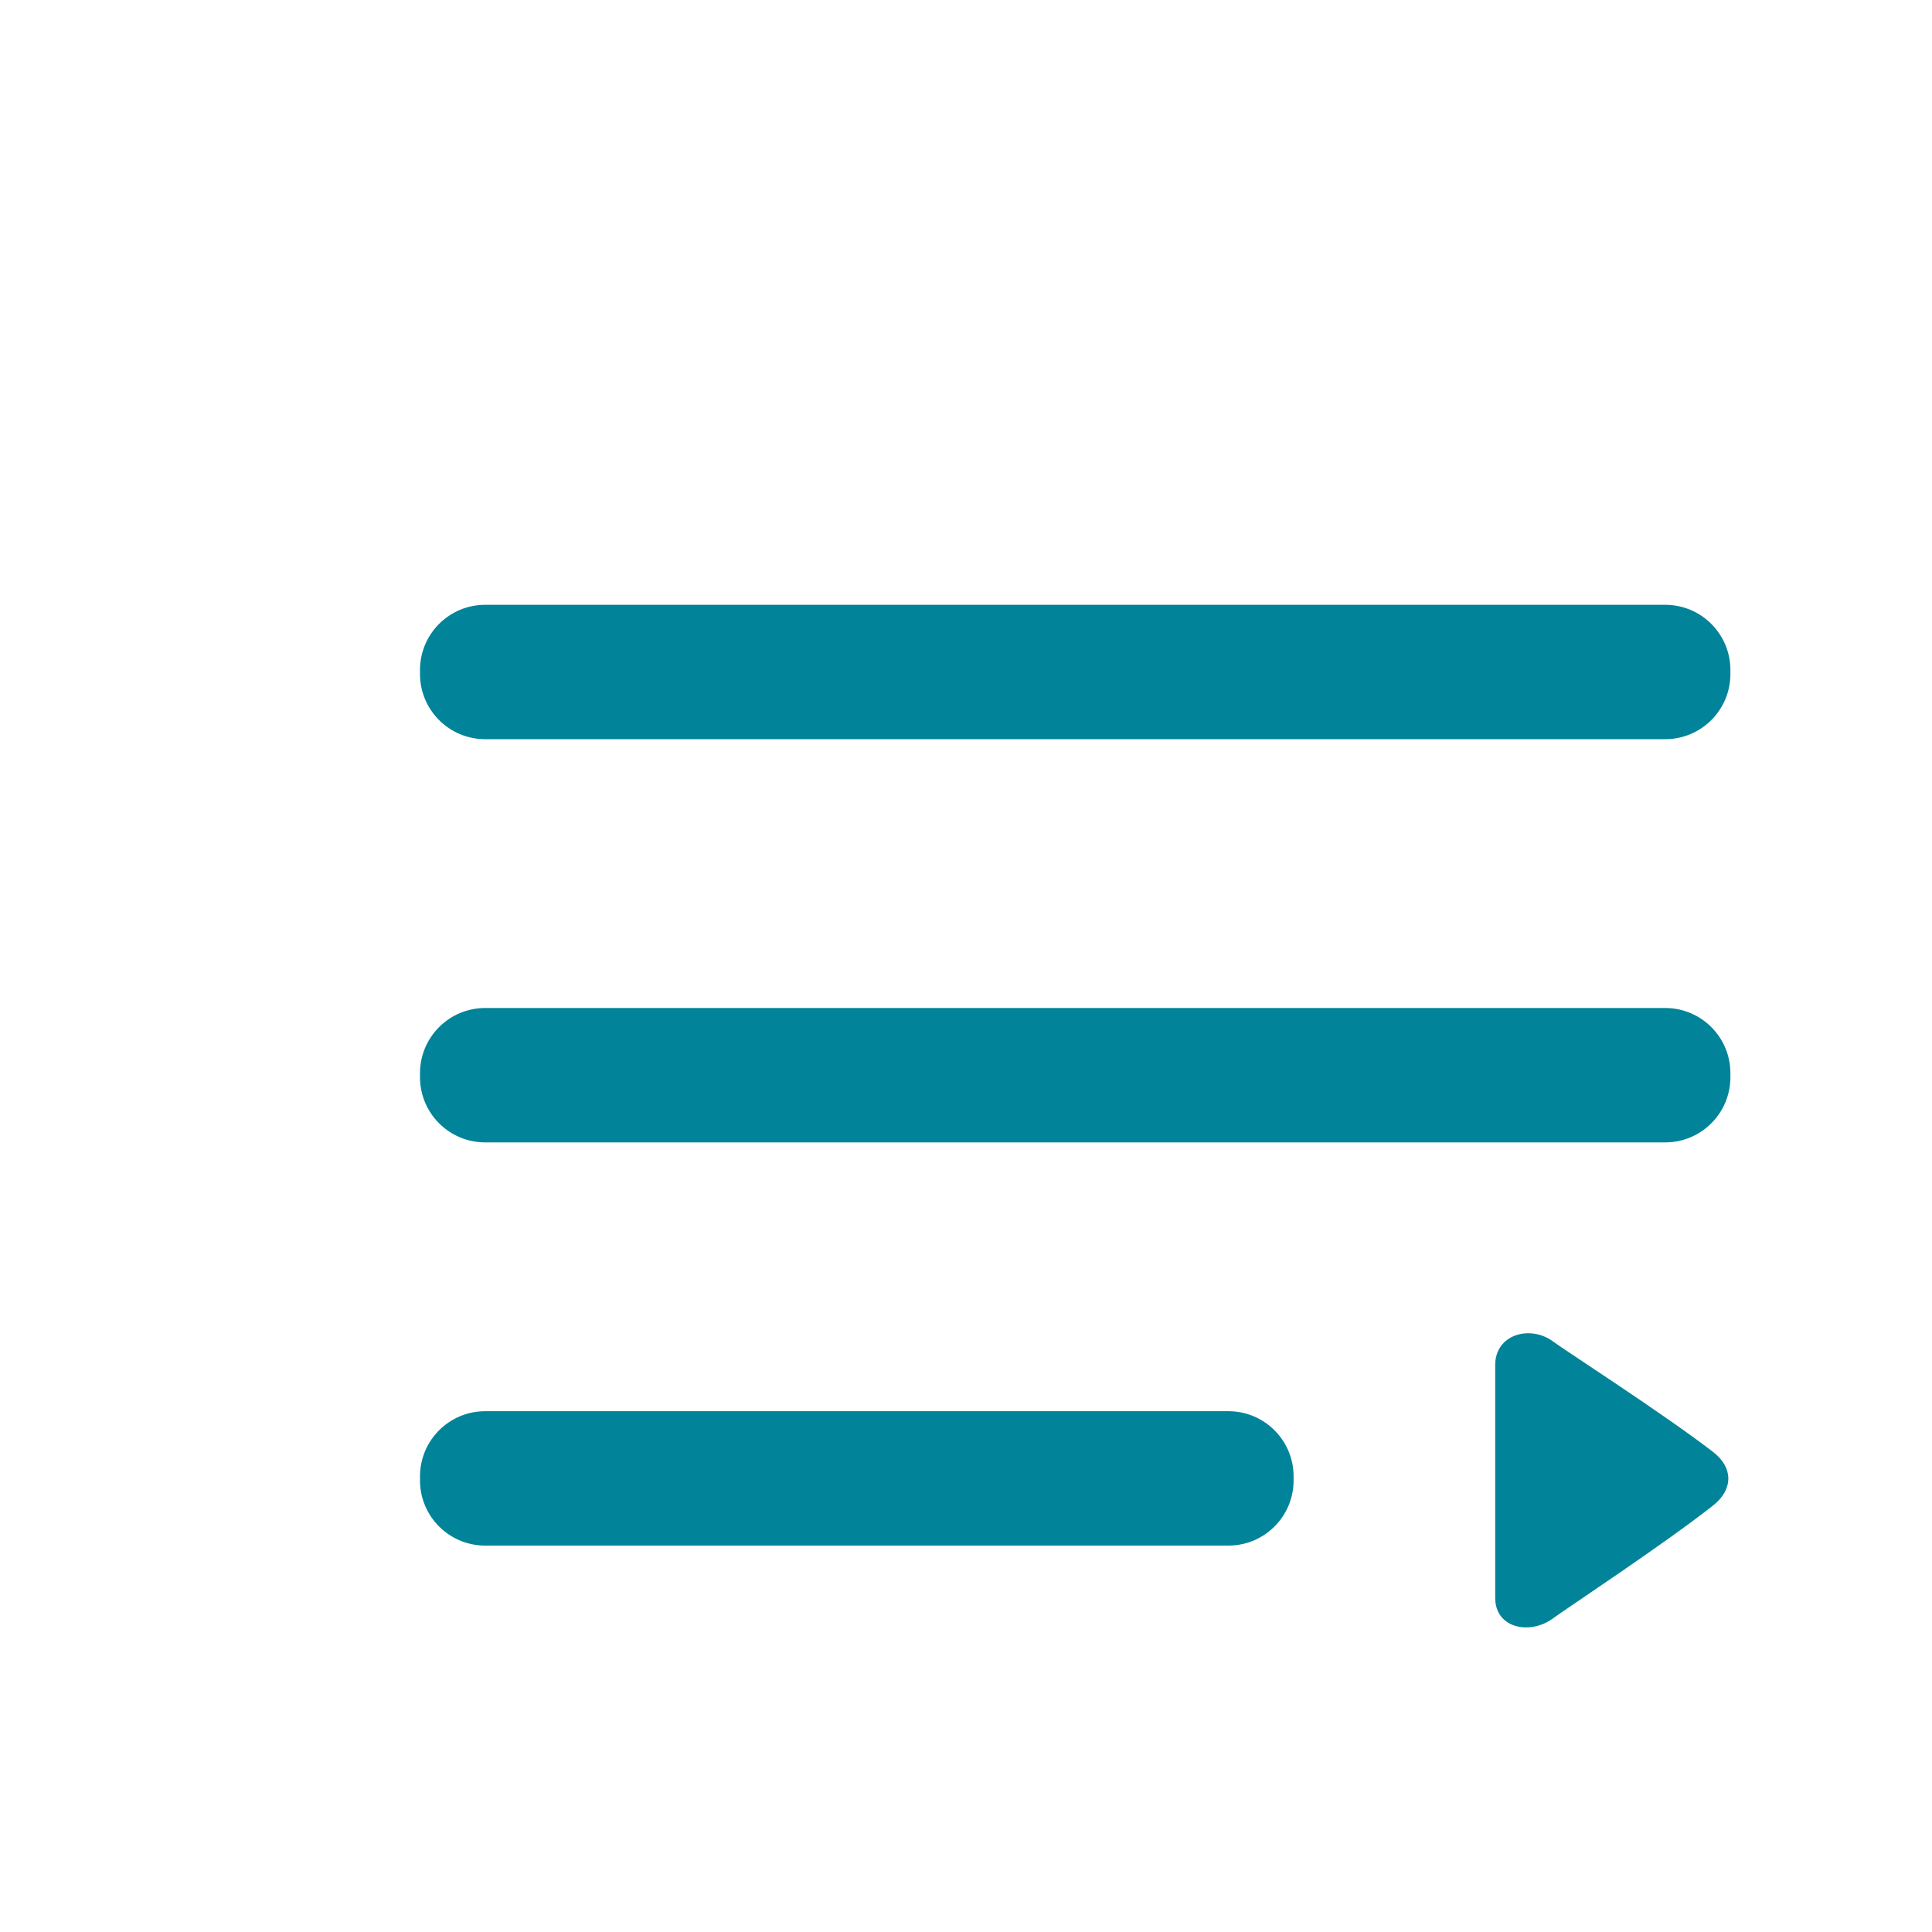 <svg enable-background="new 0 0 115 115" 
height="50px" version="1.1" viewBox="0 0 115 115" width="50px" 
xml:space="preserve" xmlns="http://www.w3.org/2000/svg" xmlns:xlink="http://www.w3.org/1999/xlink">

<g id="Layer_2"/>
<g id="Layer_1"><g>

<path d="M77,88.119C77,90.263,75.263,92,73.119,92H28.881C26.737,92,25,90.263,25,88.119v-0.238    C25,85.737,26.737,84,28.881,84h44.238C75.263,84,77,85.737,77,87.881V88.119z" fill="#018499" />
<path d="M103,64.119c0,2.144-1.737,3.881-3.881,3.881H28.881C26.737,68,25,66.263,25,64.119v-0.238    C25,61.737,26.737,60,28.881,60h70.238c2.144,0,3.881,1.737,3.881,3.881V64.119z" fill="#018499"/>
<path d="M103,40.119c0,2.144-1.737,3.881-3.881,3.881H28.881C26.737,44,25,42.263,25,40.119v-0.238    C25,37.737,26.737,36,28.881,36h70.238c2.144,0,3.881,1.737,3.881,3.881V40.119z" fill="#018499"/></g>
<path d="M92.45,79.854C91.094,78.844,89,79.417,89,81.25s0,12.026,0,13.859c0,1.834,2.094,2.227,3.45,1.216   c0.701-0.522,6.669-4.455,9.532-6.724c1.192-0.945,1.192-2.241,0.001-3.164C99.121,84.222,93.15,80.377,92.45,79.854z" fill="#018499"/></g>
</svg>

